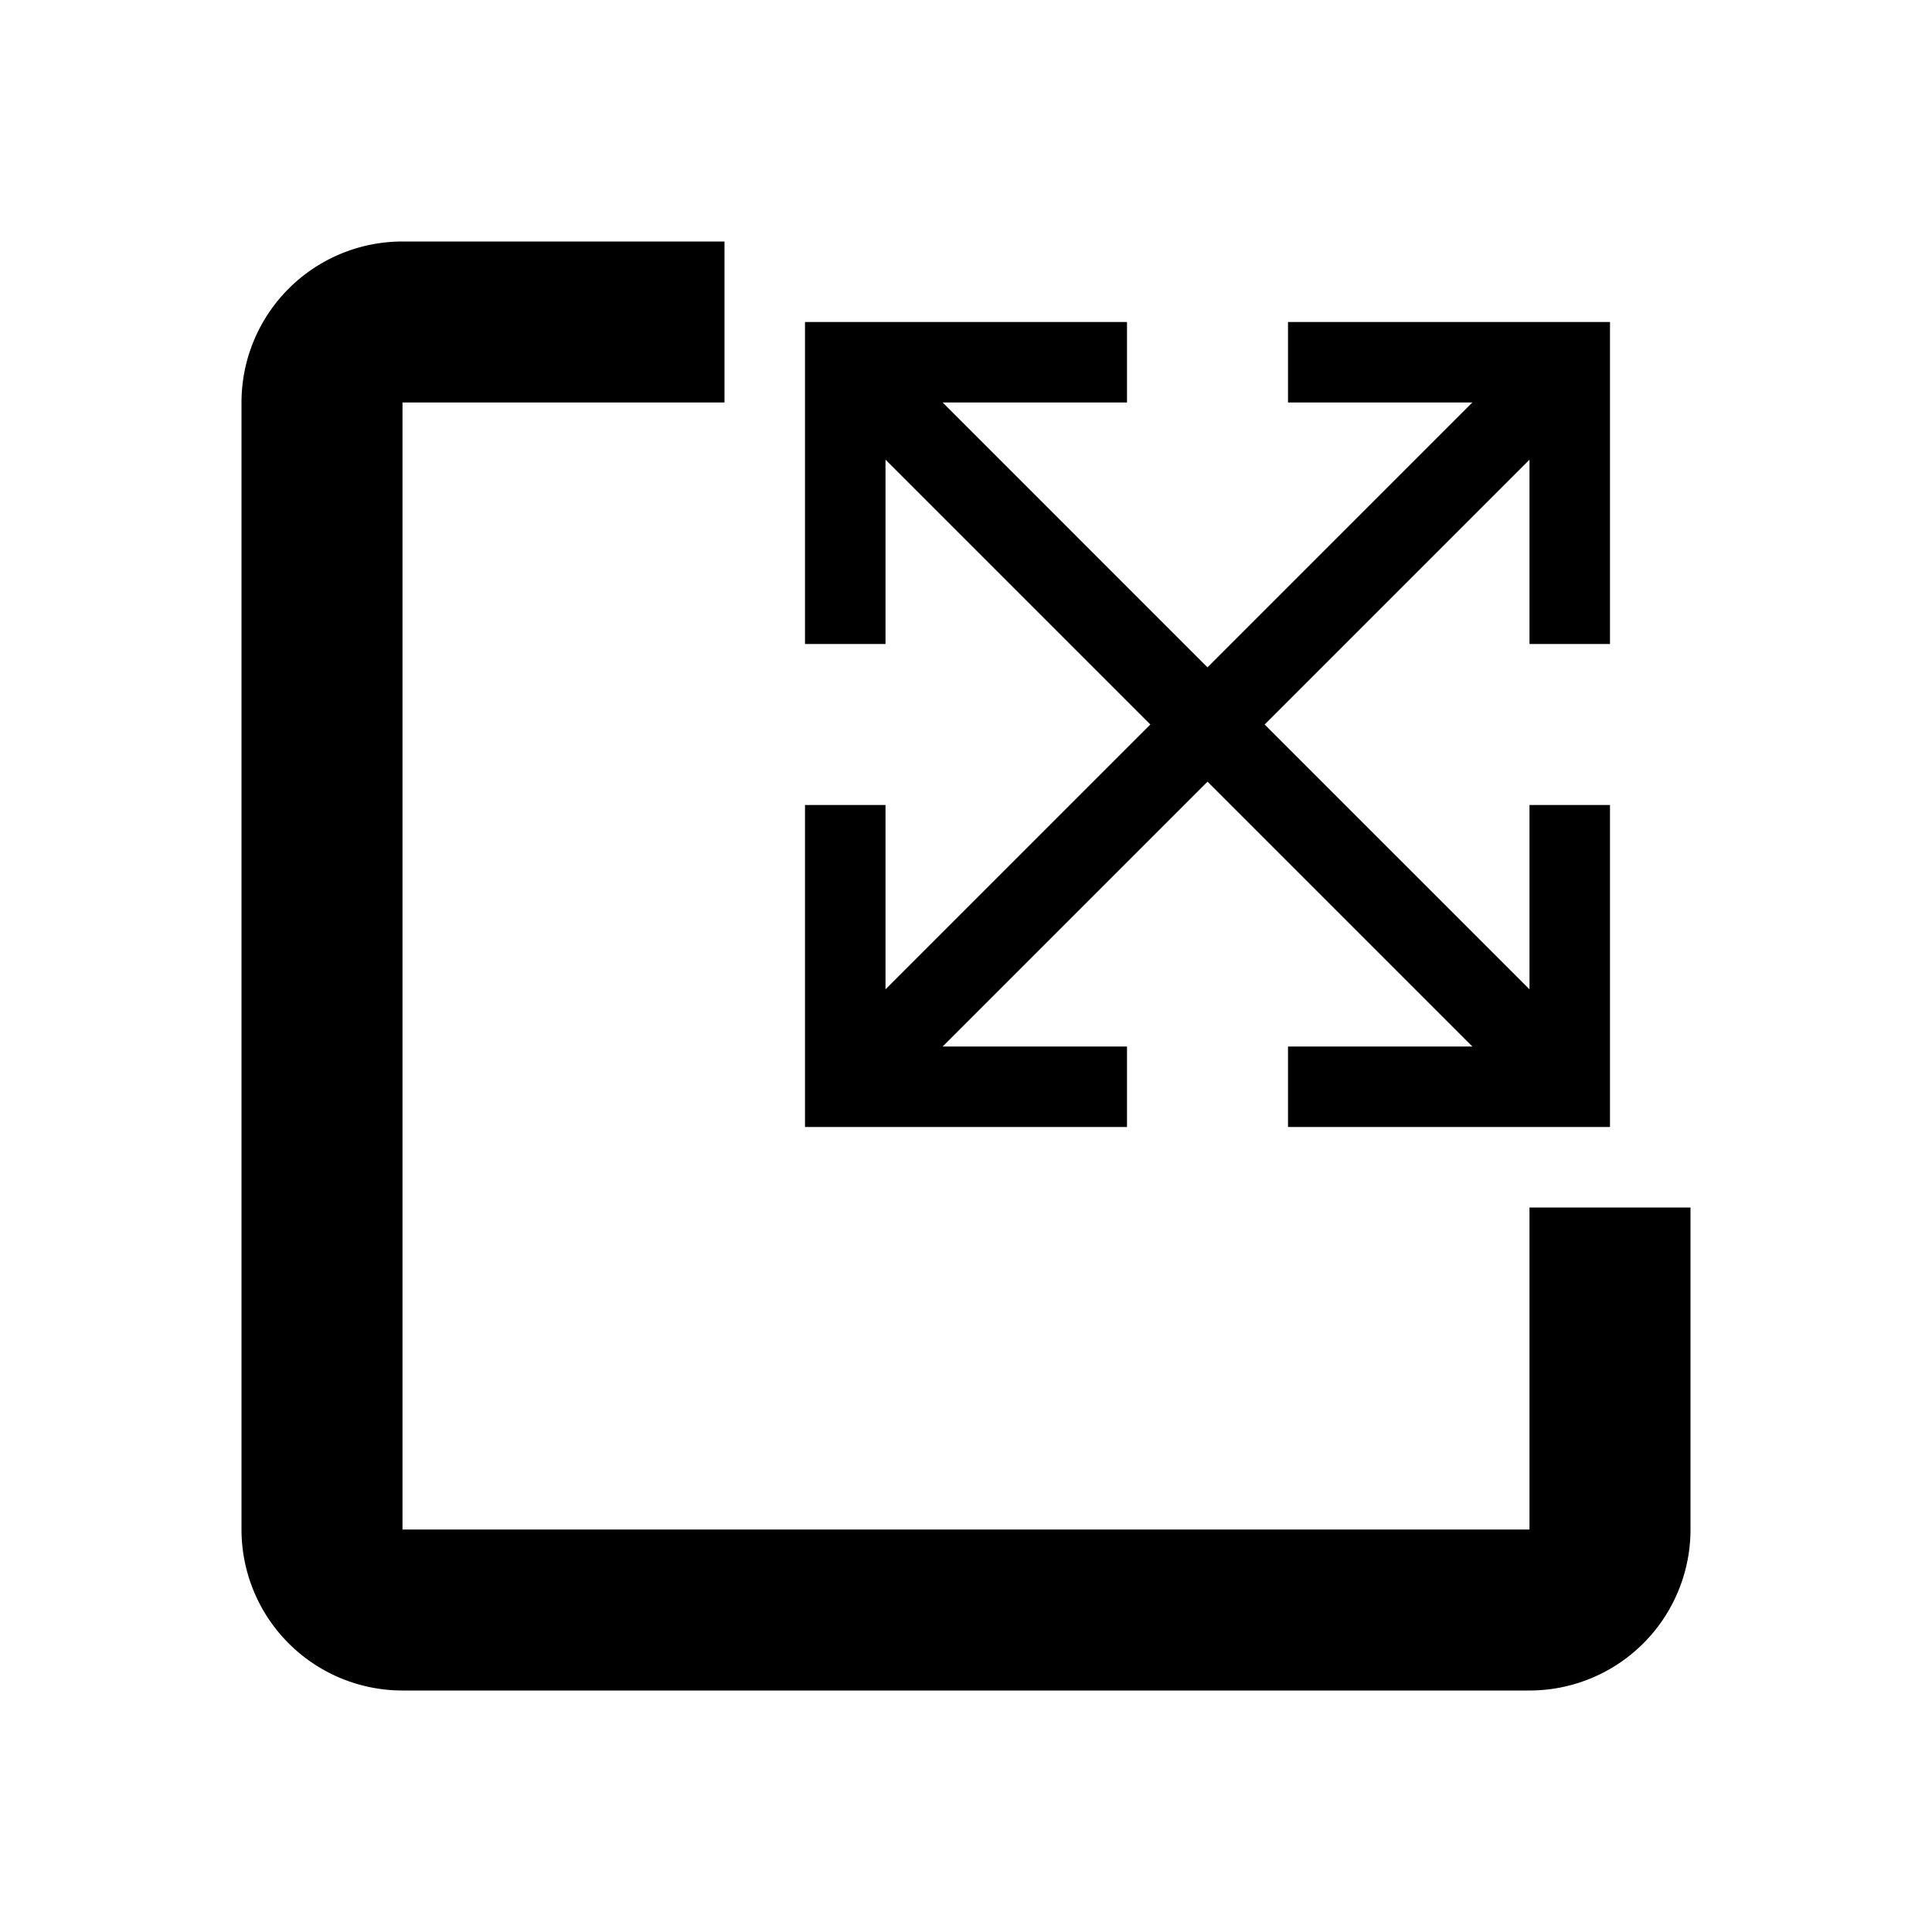 <svg xmlns="http://www.w3.org/2000/svg" viewBox="0 0 24 24">
  <title>24</title>
  <g id="move">
    <polygon id="arrows" points="14 13 11.71 13 15 9.71 18.29 13 16 13 16 14 20 14 20 10 19 10 19 12.29 15.71 9 19 5.71 19 8 20 8 20 4 16 4 16 5 18.29 5 15 8.29 11.71 5 14 5 14 4 10 4 10 8 11 8 11 5.71 14.29 9 11 12.29 11 10 10 10 10 14 14 14 14 13"/>
    <path id="box" d="M19,21H5a2,2,0,0,1-2-2V5A2,2,0,0,1,5,3H9V5H5V19H19V15h2v4A2,2,0,0,1,19,21Z"/>
  </g>
</svg>
